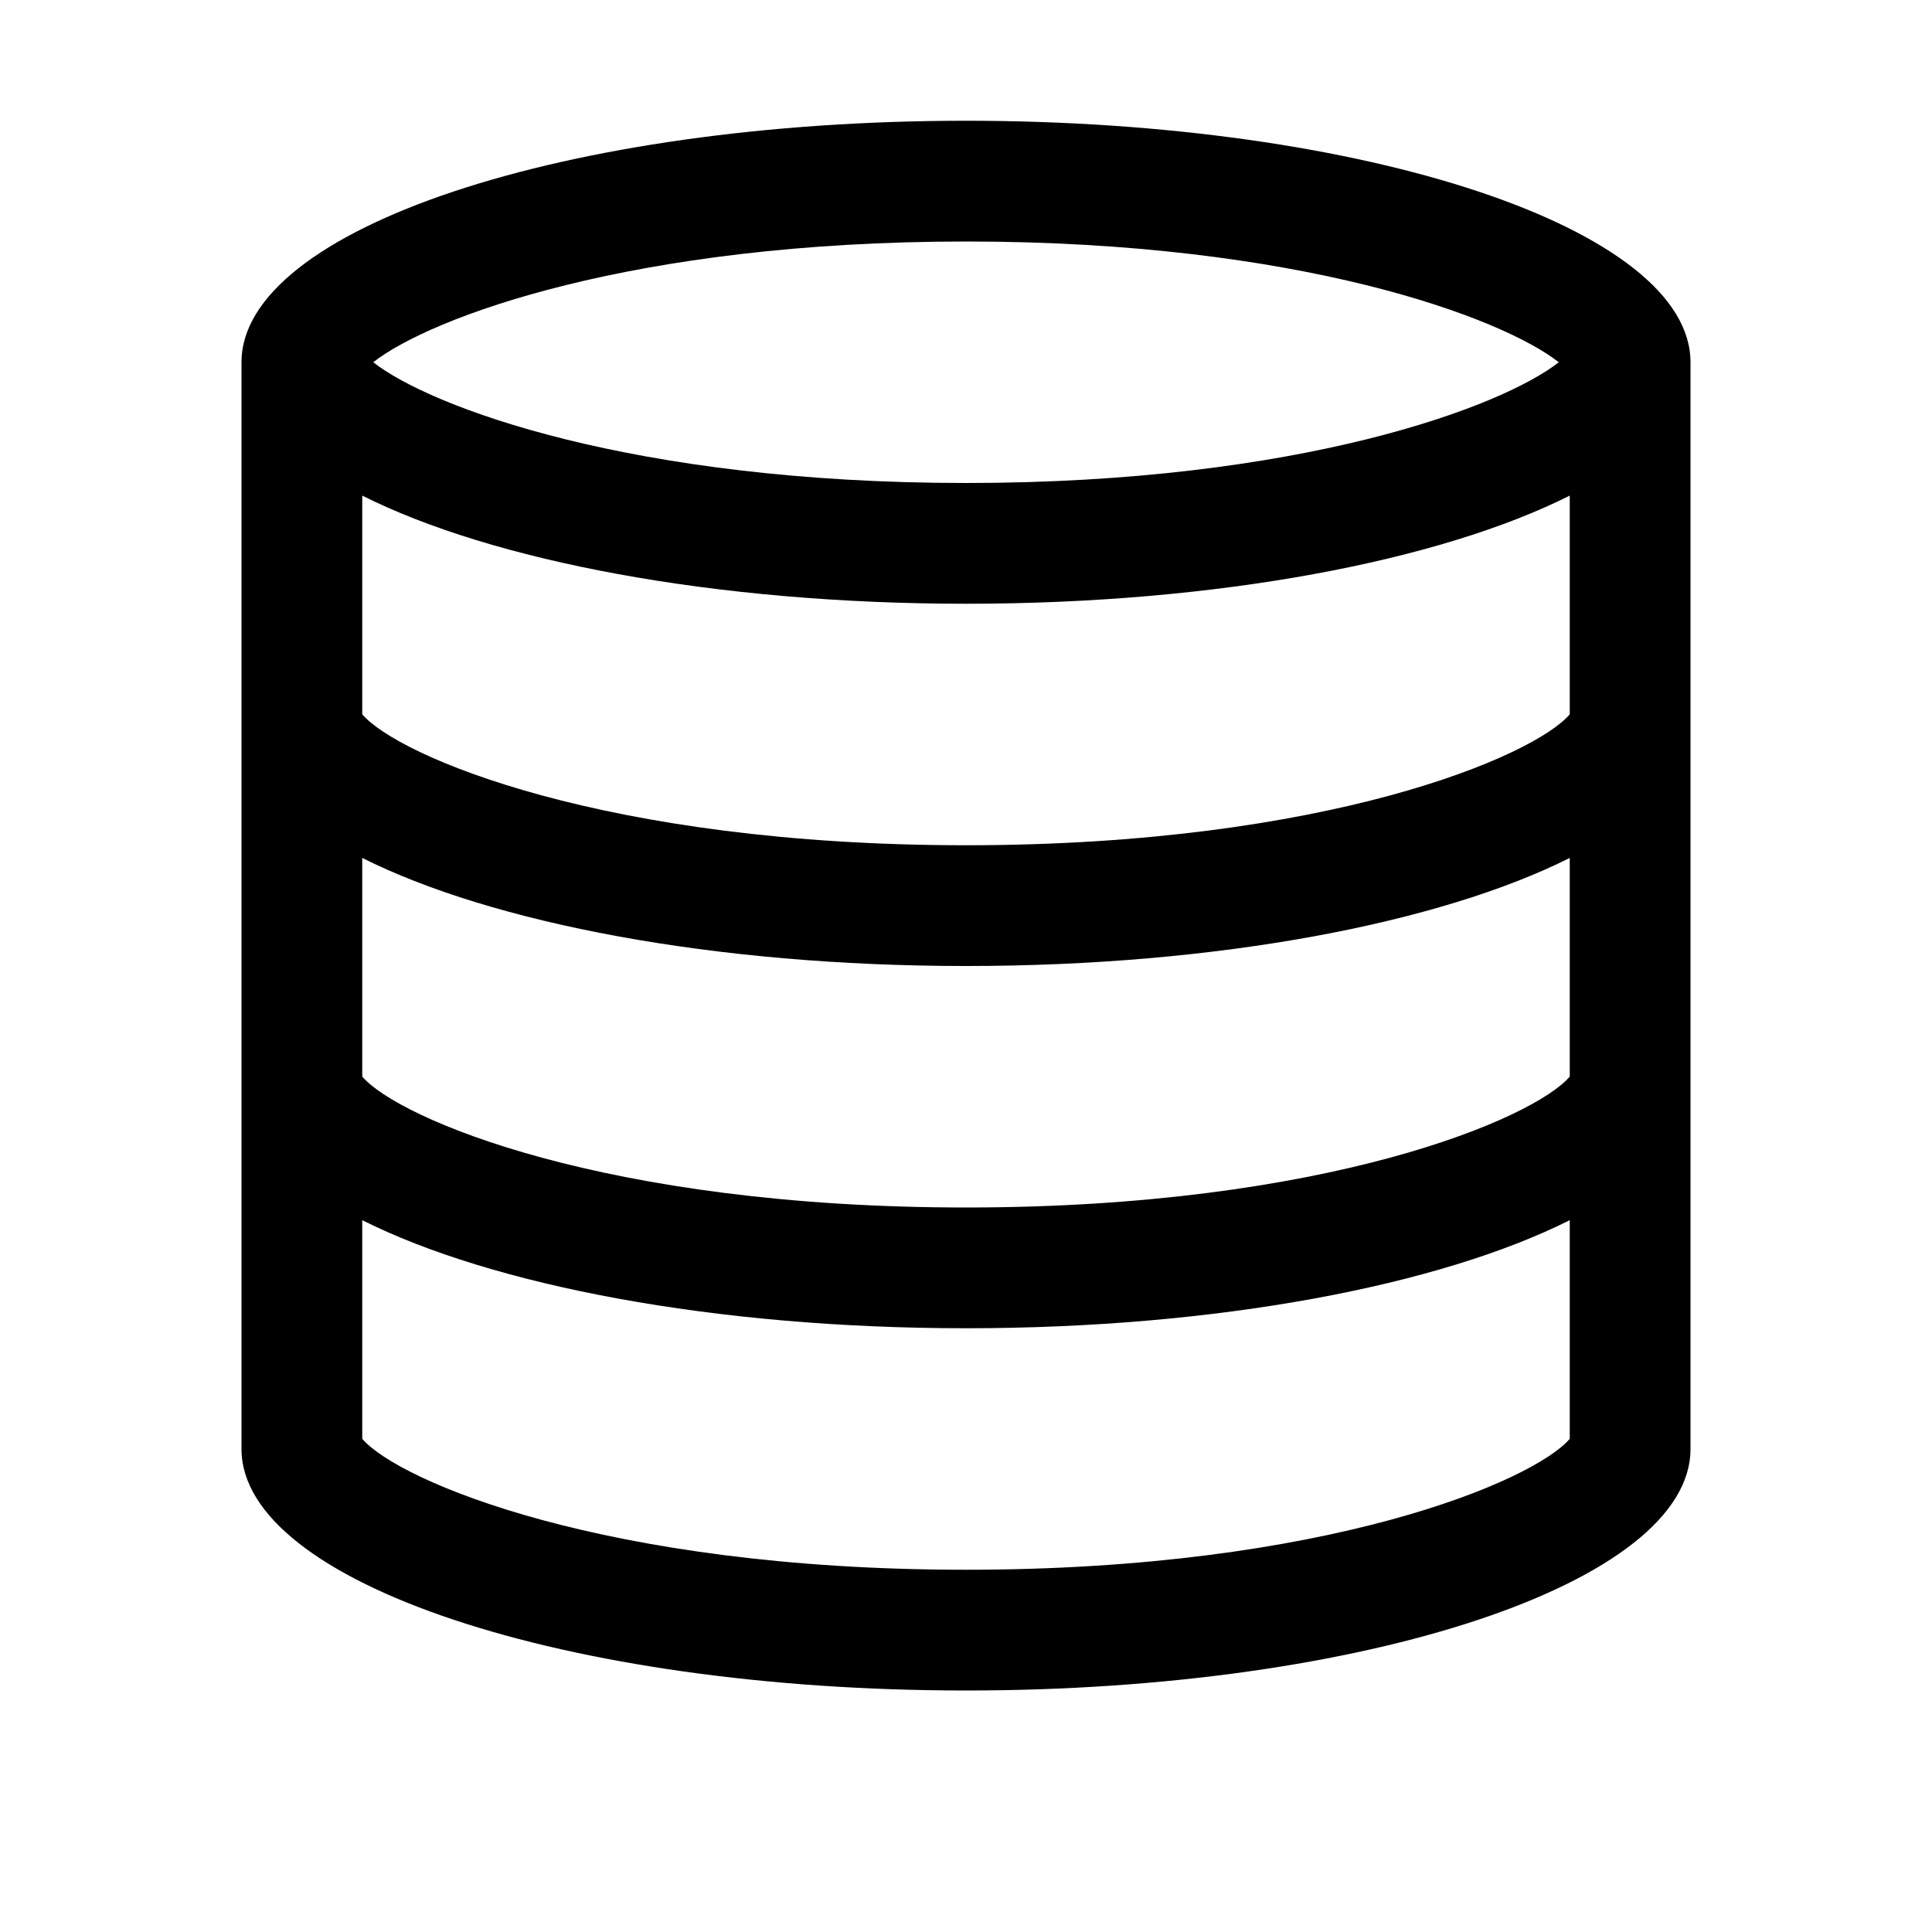 <?xml version="1.0" encoding="utf-8"?>
<!-- Generator: Adobe Illustrator 21.1.0, SVG Export Plug-In . SVG Version: 6.00 Build 0)  -->
<svg version="1.1" id="Слой_1" xmlns="http://www.w3.org/2000/svg" xmlns:xlink="http://www.w3.org/1999/xlink" x="0px" y="0px"
	 viewBox="0 0 32 32" style="enable-background:new 0 0 32 32;" xml:space="preserve">
<path d="M16,2C9.373,2,4,3.791,4,6v18c0,2.209,5.373,4,12,4s12-1.791,12-4V6C28,3.791,22.627,2,16,2z M16,4
	c5.528,0,8.879,1.261,9.818,2C24.879,6.739,21.528,8,16,8S7.121,6.739,6.182,6C7.121,5.261,10.472,4,16,4z M26,23.831
	C25.412,24.525,21.979,26,16,26s-9.412-1.475-10-2.169V20.21C8.149,21.288,11.824,22,16,22s7.851-0.712,10-1.79V23.831z M26,17.831
	C25.412,18.525,21.979,20,16,20s-9.412-1.475-10-2.169V14.21C8.149,15.288,11.824,16,16,16s7.851-0.712,10-1.79V17.831z M26,11.831
	C25.412,12.525,21.979,14,16,14s-9.412-1.475-10-2.169V8.209C8.149,9.288,11.824,10,16,10s7.851-0.712,10-1.791V11.831z"/>
</svg>
